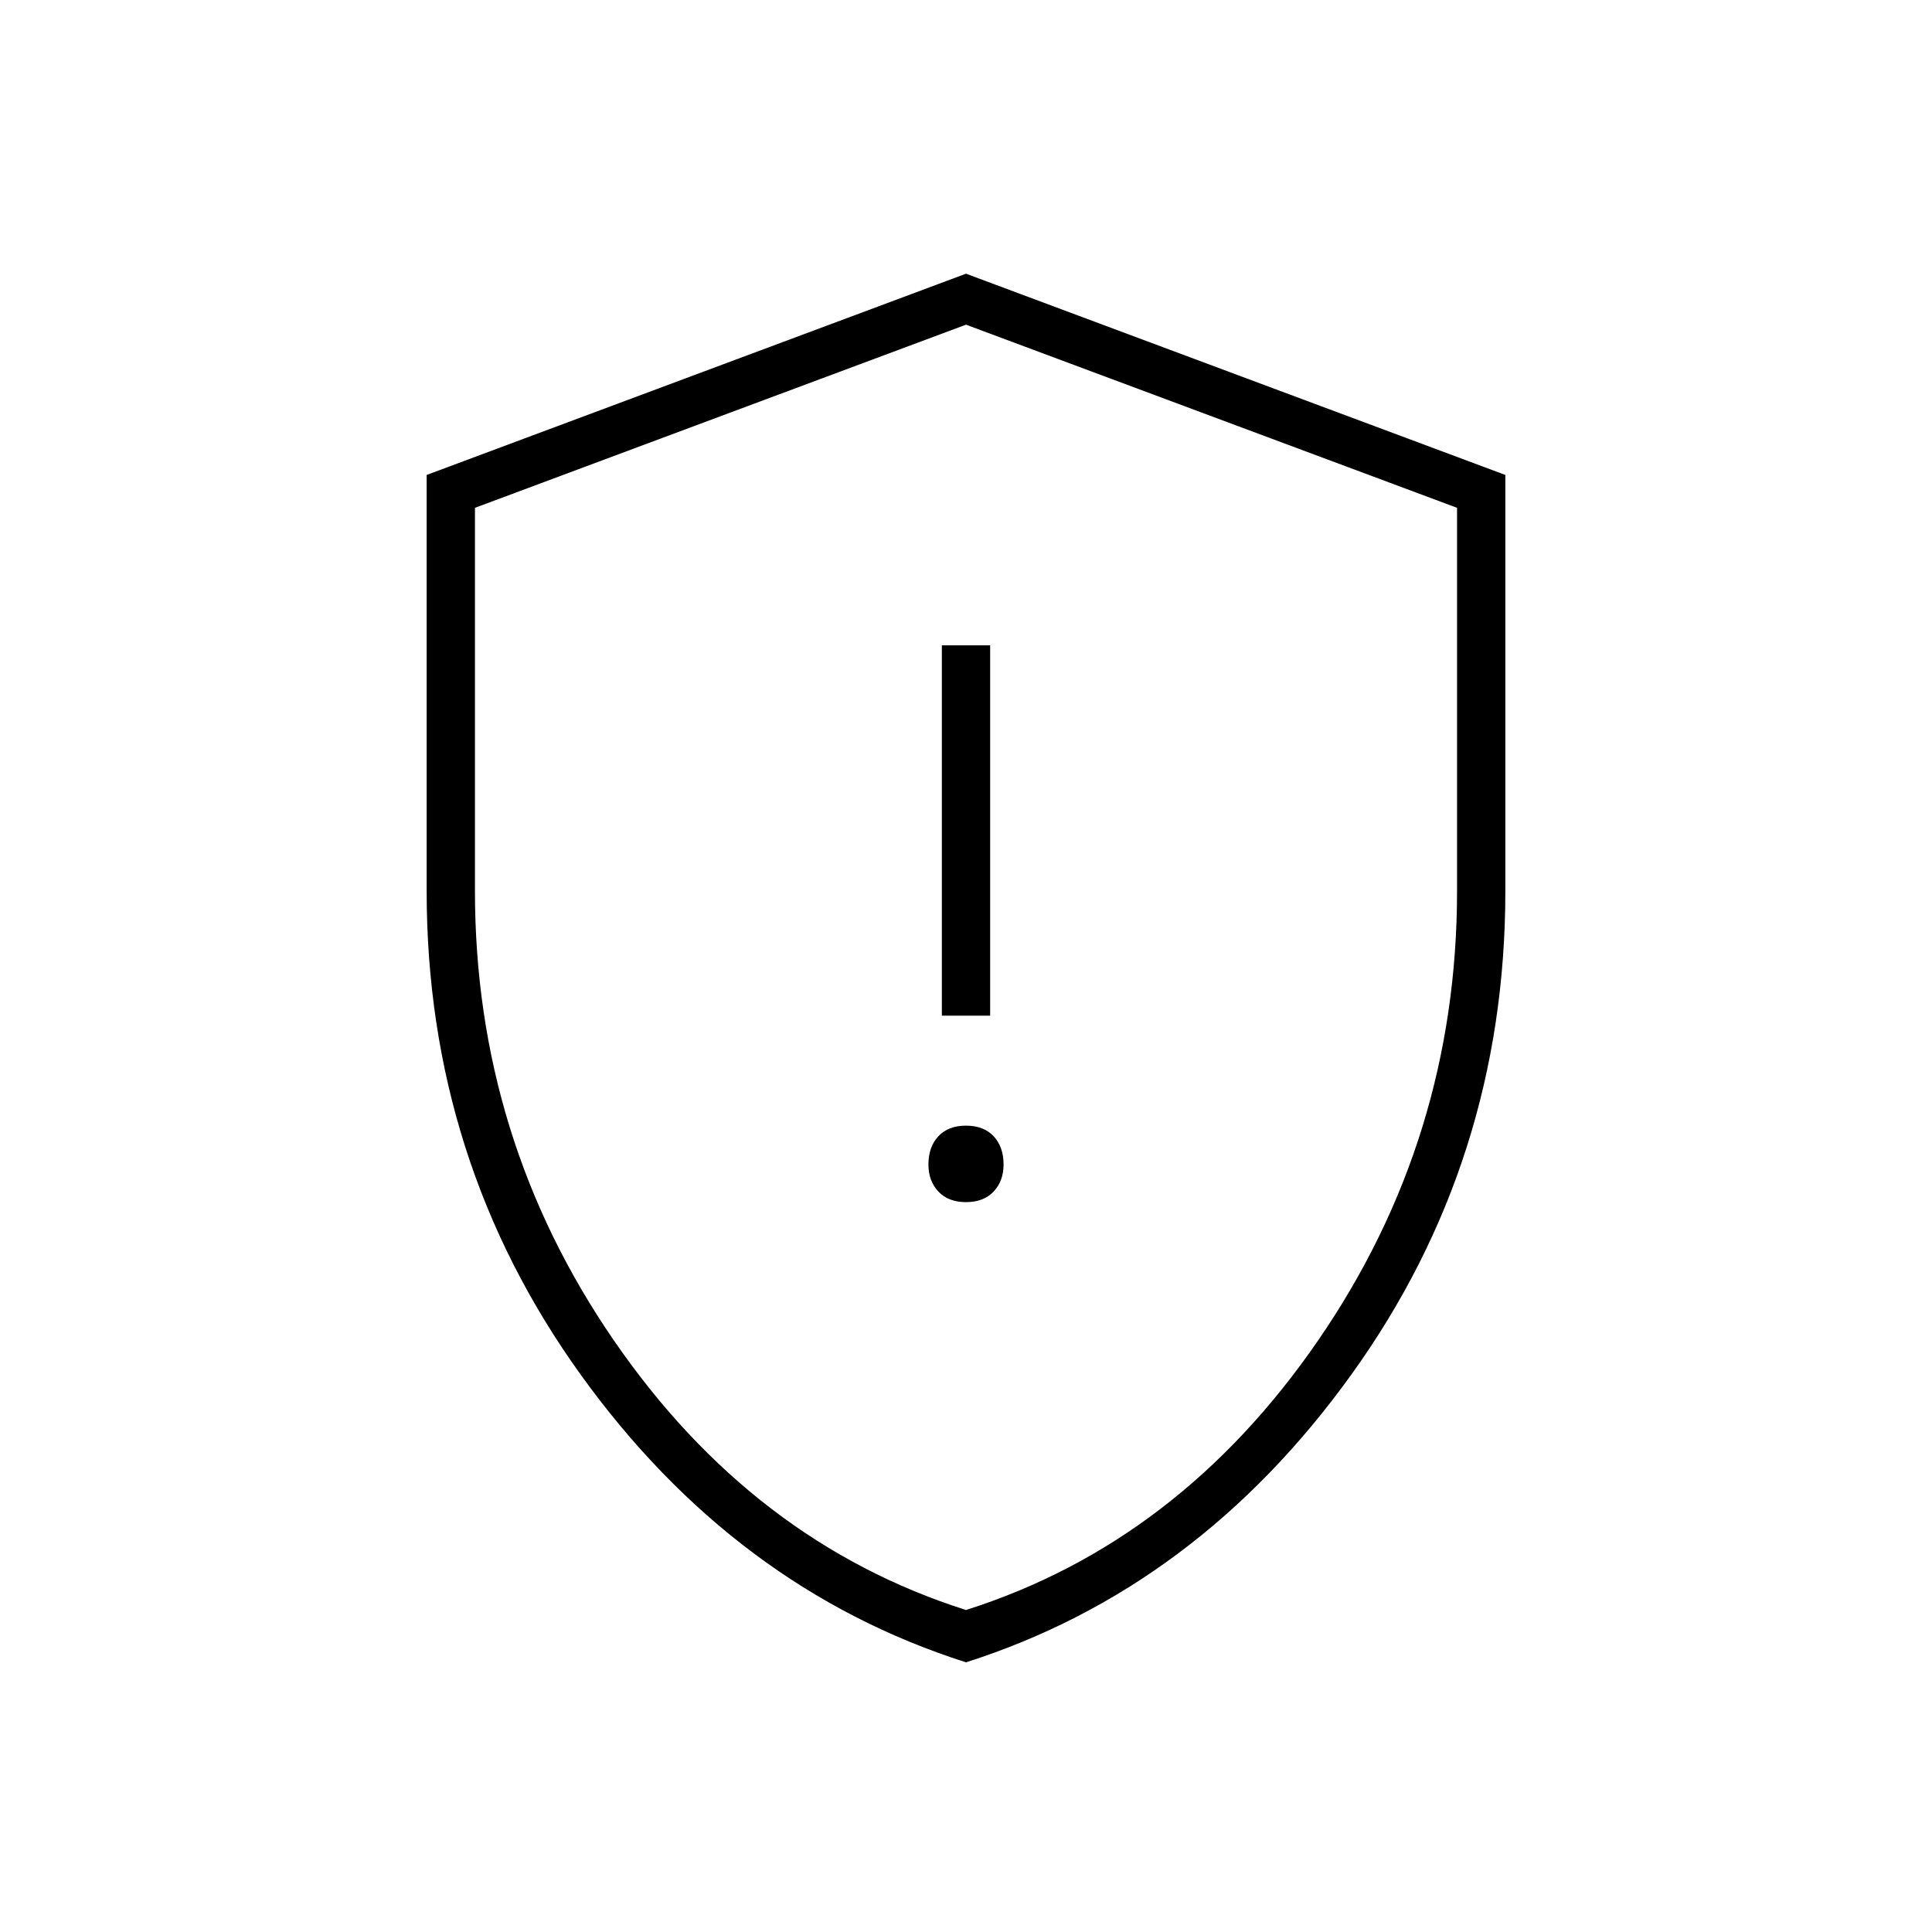 <svg xmlns="http://www.w3.org/2000/svg" height="40" viewBox="0 -960 960 960" width="40"><path d="M480-362.67q8.8 0 13.73-5.26 4.94-5.27 4.94-13.4 0-8.8-4.94-14.07-4.93-5.27-13.73-5.27t-13.73 5.27q-4.94 5.27-4.94 14.07 0 8.13 4.94 13.4 4.93 5.26 13.73 5.26Zm-12-92.66h24v-184h-24v184ZM480-134q-115-36.67-191.5-143T212-517.33V-724l268-100 268 100v206.67q0 134-76.5 240.33Q595-170.67 480-134Zm0-26q106-33.67 175-134t69-223.33v-190.34l-244-91-244 91v190.34q0 123 69 223.33 69 100.33 175 134Zm0-319Z"/></svg>